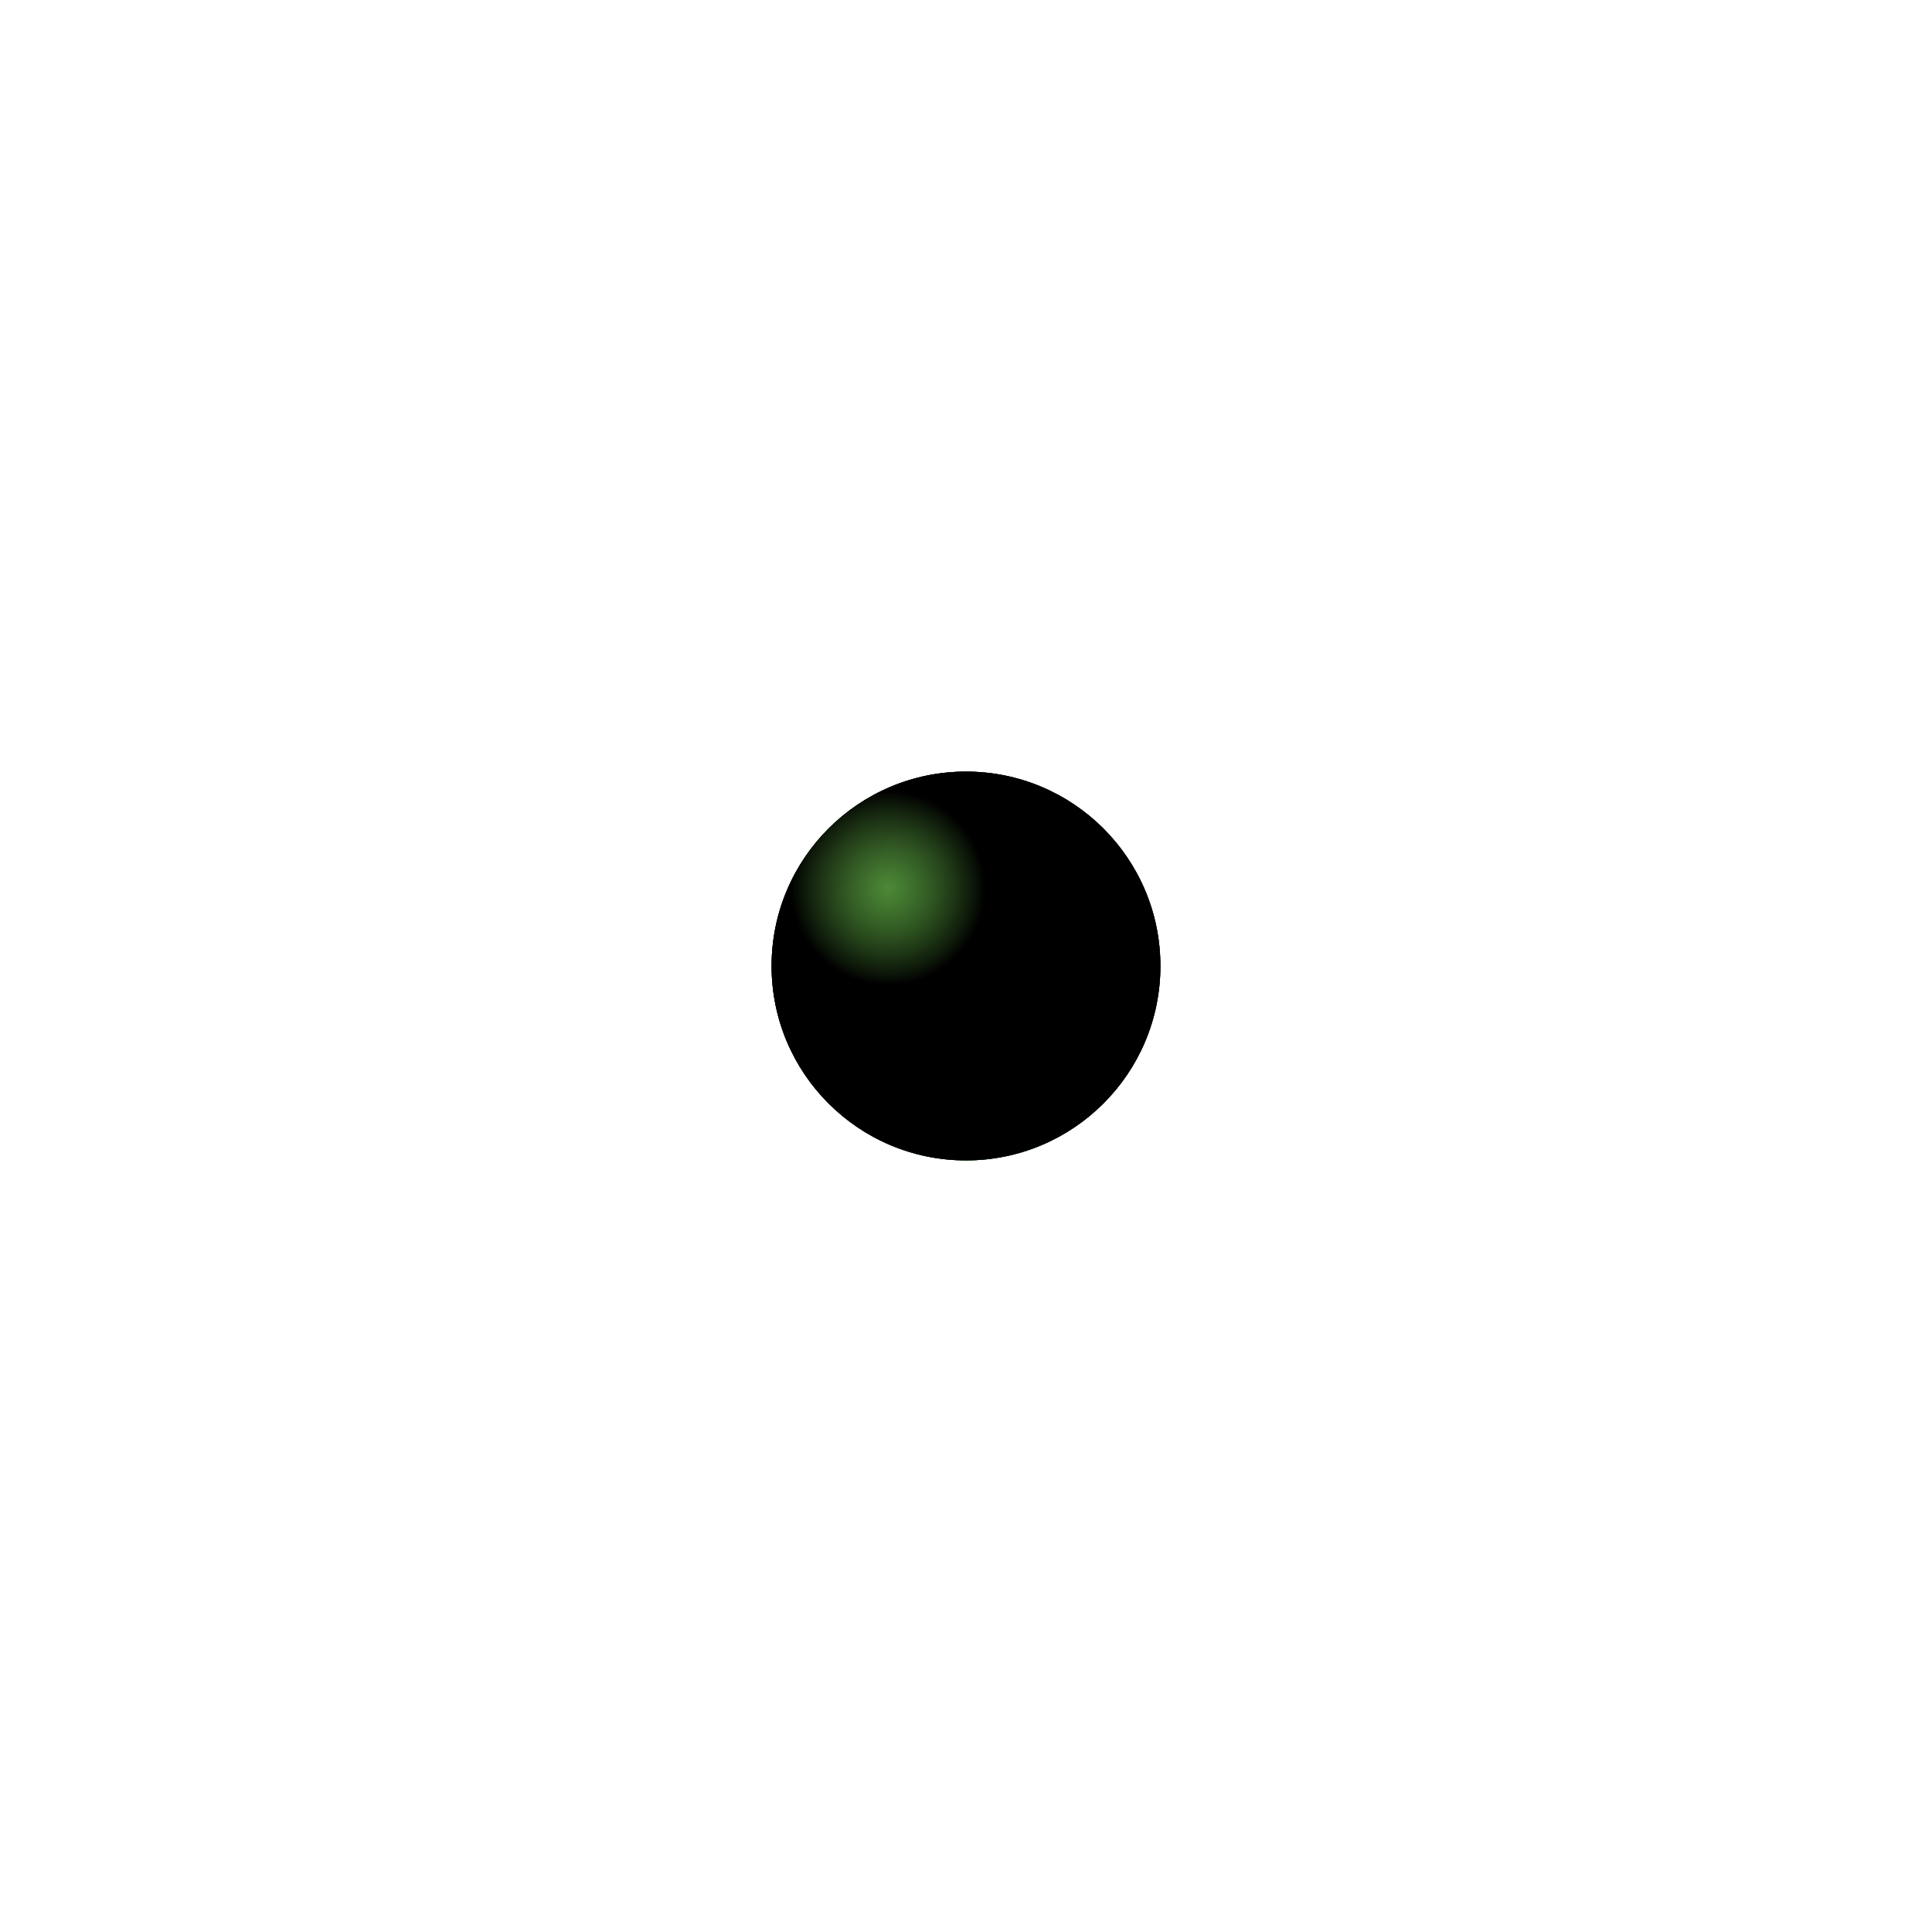 <svg xmlns="http://www.w3.org/2000/svg" version="1.1" xmlns:xlink="http://www.w3.org/1999/xlink" xmlns:svgjs="http://svgjs.dev/svgjs" viewBox="0 0 800 800"><defs><radialGradient id="sssurface-grad-dark" r="75%" cx="20%" cy="20%">
      <stop offset="0%" stop-color="hsl(105, 69%, 30%)" stop-opacity="0"></stop>
      <stop offset="100%" stop-color="#005300" stop-opacity="1"></stop>
    </radialGradient><radialGradient id="sssurface-grad-light" r="25%" cx="30%" cy="30%">
    <stop offset="0%" stop-color="#65b148" stop-opacity="0.75"></stop>
    <stop offset="100%" stop-color="hsl(105, 69%, 30%)" stop-opacity="0"></stop>
  </radialGradient></defs><g><circle r="80.5" cx="400" cy="400" fill="hsl(105, 69%, 30%)"></circle><circle r="80.5" cx="400" cy="400" fill="url(#sssurface-grad-dark)"></circle><circle r="80.5" cx="400" cy="400" fill="url(#sssurface-grad-light)"></circle></g></svg>